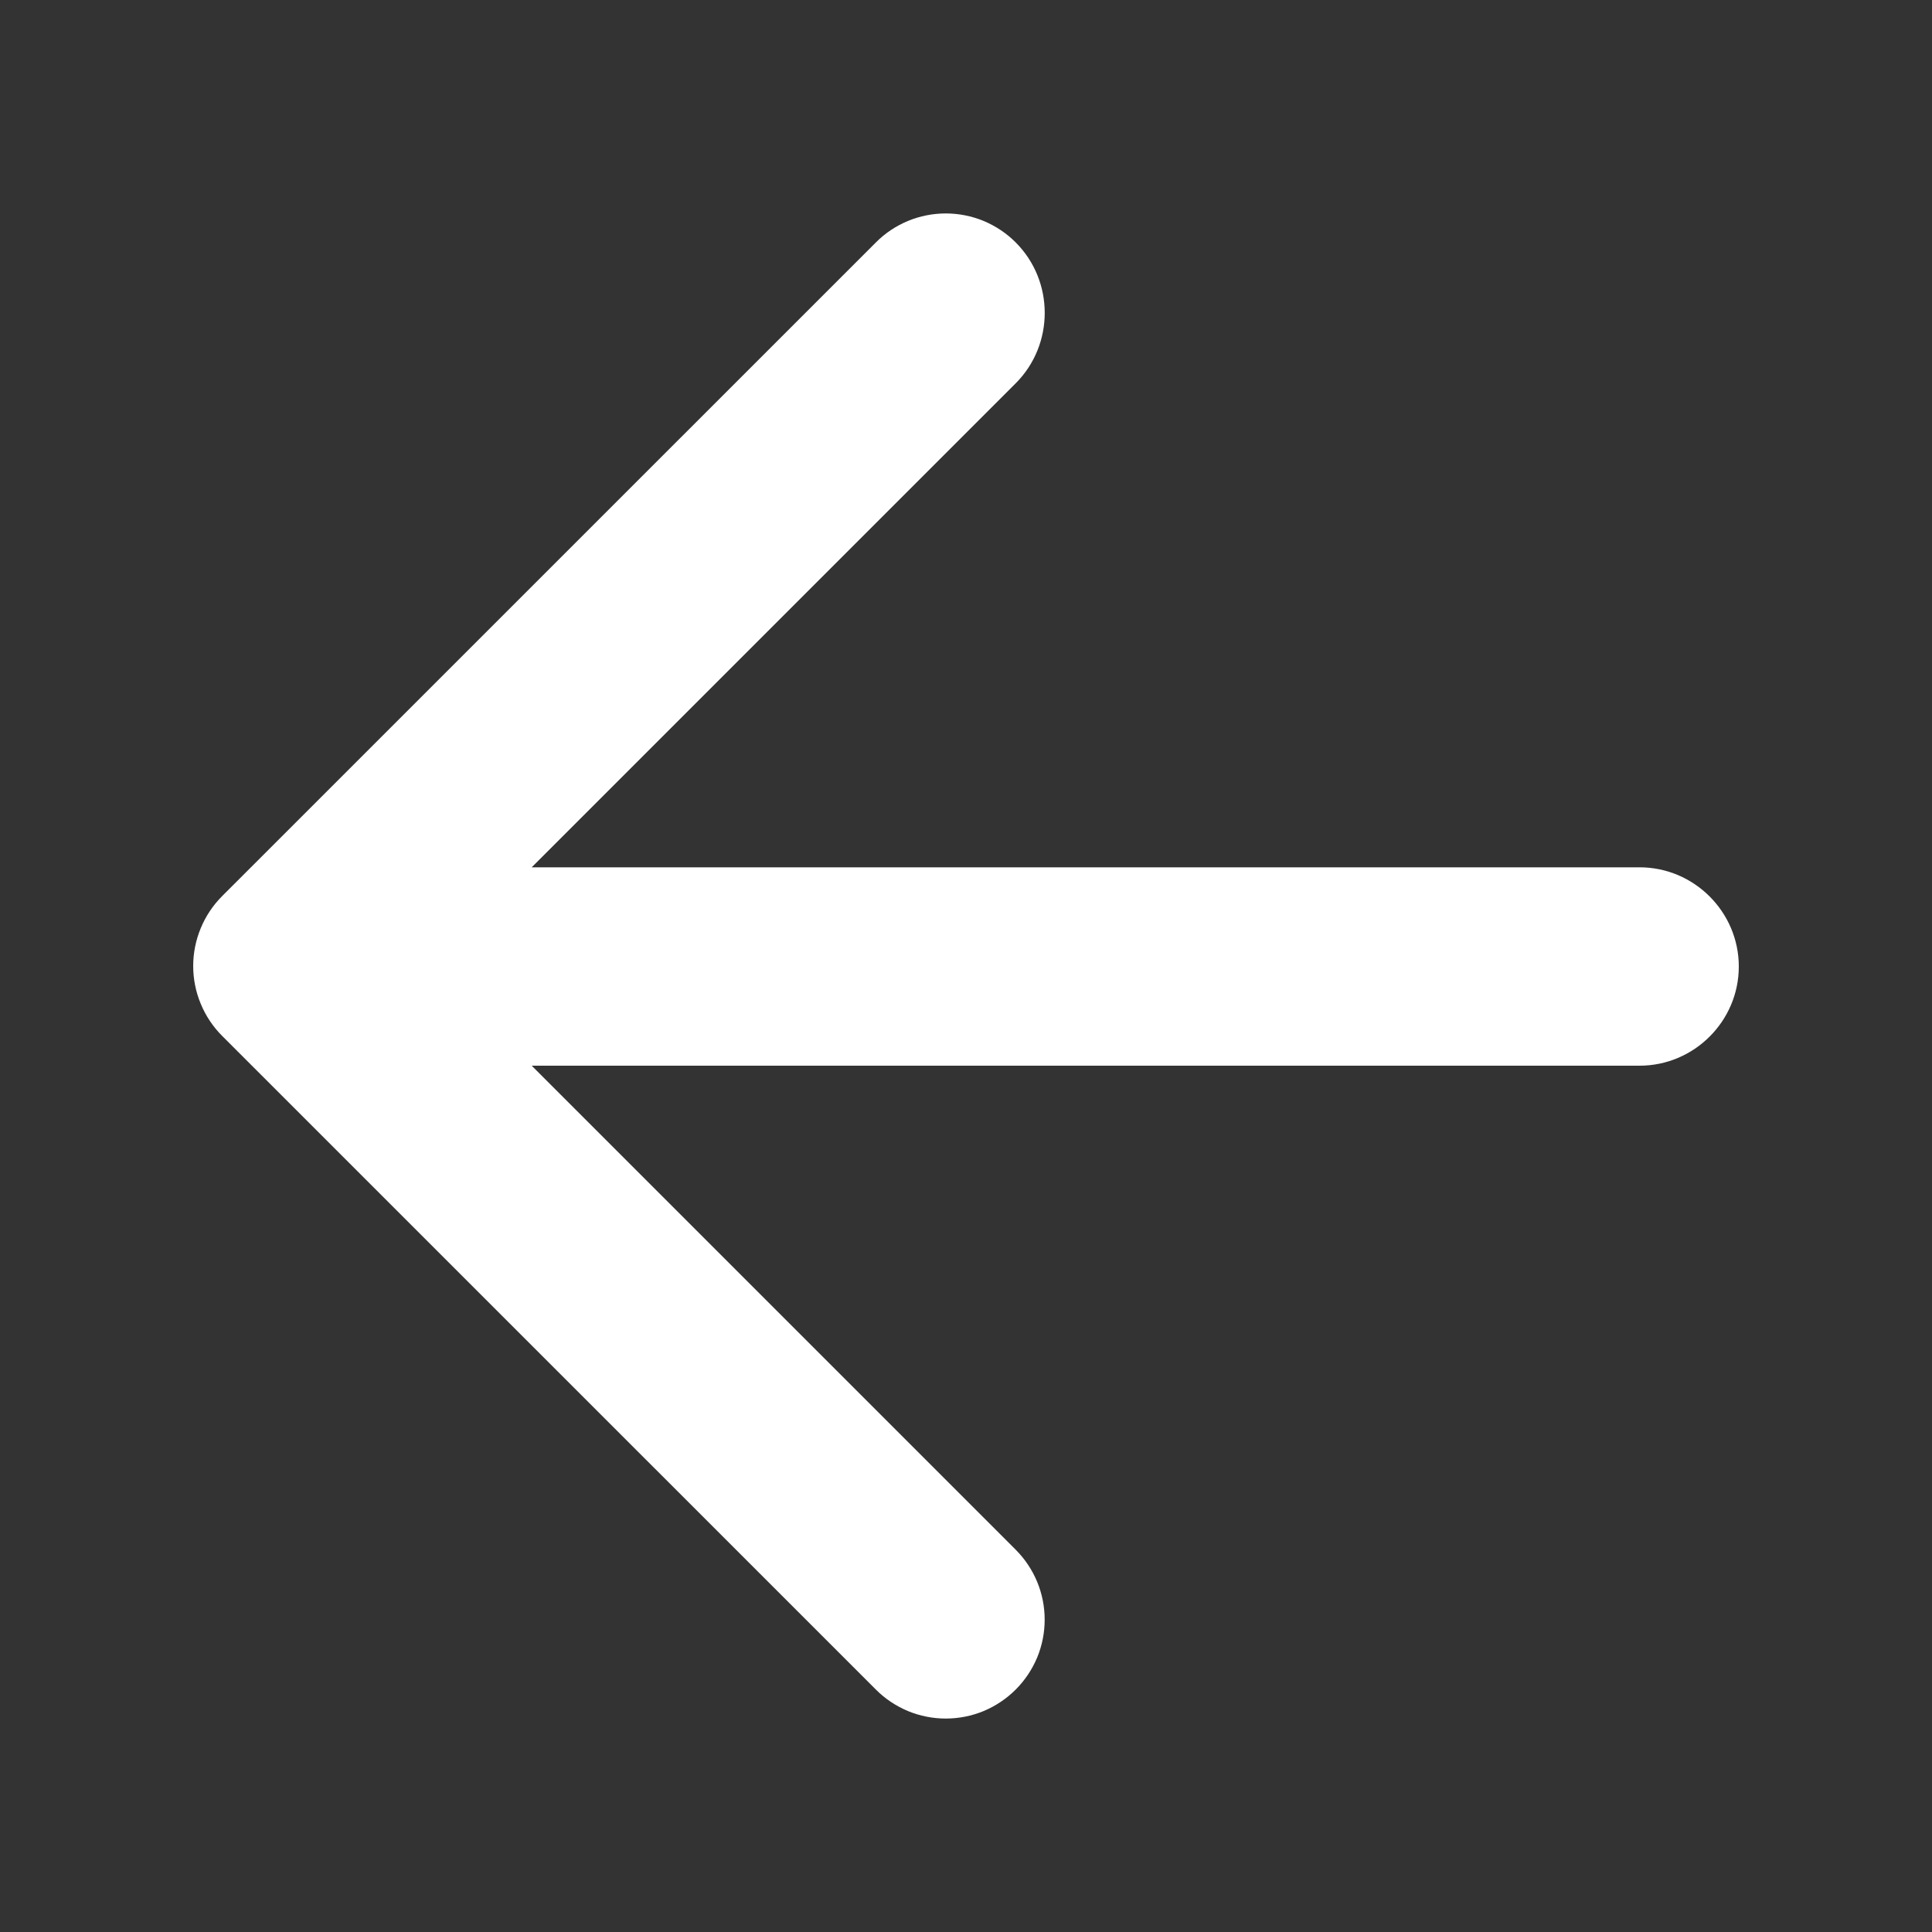 <svg width="25" height="25" viewBox="0 0 25 25" fill="none" xmlns="http://www.w3.org/2000/svg">
<rect x="0" y="0" width="25" height="25" fill="#333333" stroke="none"/>
<path d="M21.216 11.223H6.88L13.143 4.96C13.644 4.459 13.644 3.638 13.143 3.137C13.025 3.018 12.883 2.924 12.728 2.859C12.573 2.795 12.406 2.762 12.239 2.762C12.07 2.762 11.904 2.795 11.749 2.859C11.593 2.924 11.452 3.018 11.334 3.137L2.875 11.595C2.756 11.714 2.662 11.855 2.598 12.01C2.533 12.166 2.5 12.332 2.5 12.5C2.5 12.668 2.533 12.835 2.598 12.99C2.662 13.145 2.756 13.286 2.875 13.405L11.334 21.863C11.452 21.982 11.594 22.076 11.749 22.141C11.904 22.205 12.07 22.238 12.239 22.238C12.406 22.238 12.573 22.205 12.728 22.141C12.883 22.076 13.024 21.982 13.143 21.863C13.262 21.744 13.356 21.603 13.421 21.448C13.485 21.293 13.518 21.127 13.518 20.958C13.518 20.79 13.485 20.624 13.421 20.469C13.356 20.313 13.262 20.172 13.143 20.053L6.88 13.79H21.216C21.922 13.79 22.5 13.213 22.5 12.507C22.5 11.801 21.922 11.223 21.216 11.223Z" fill="white"/>
</svg>
